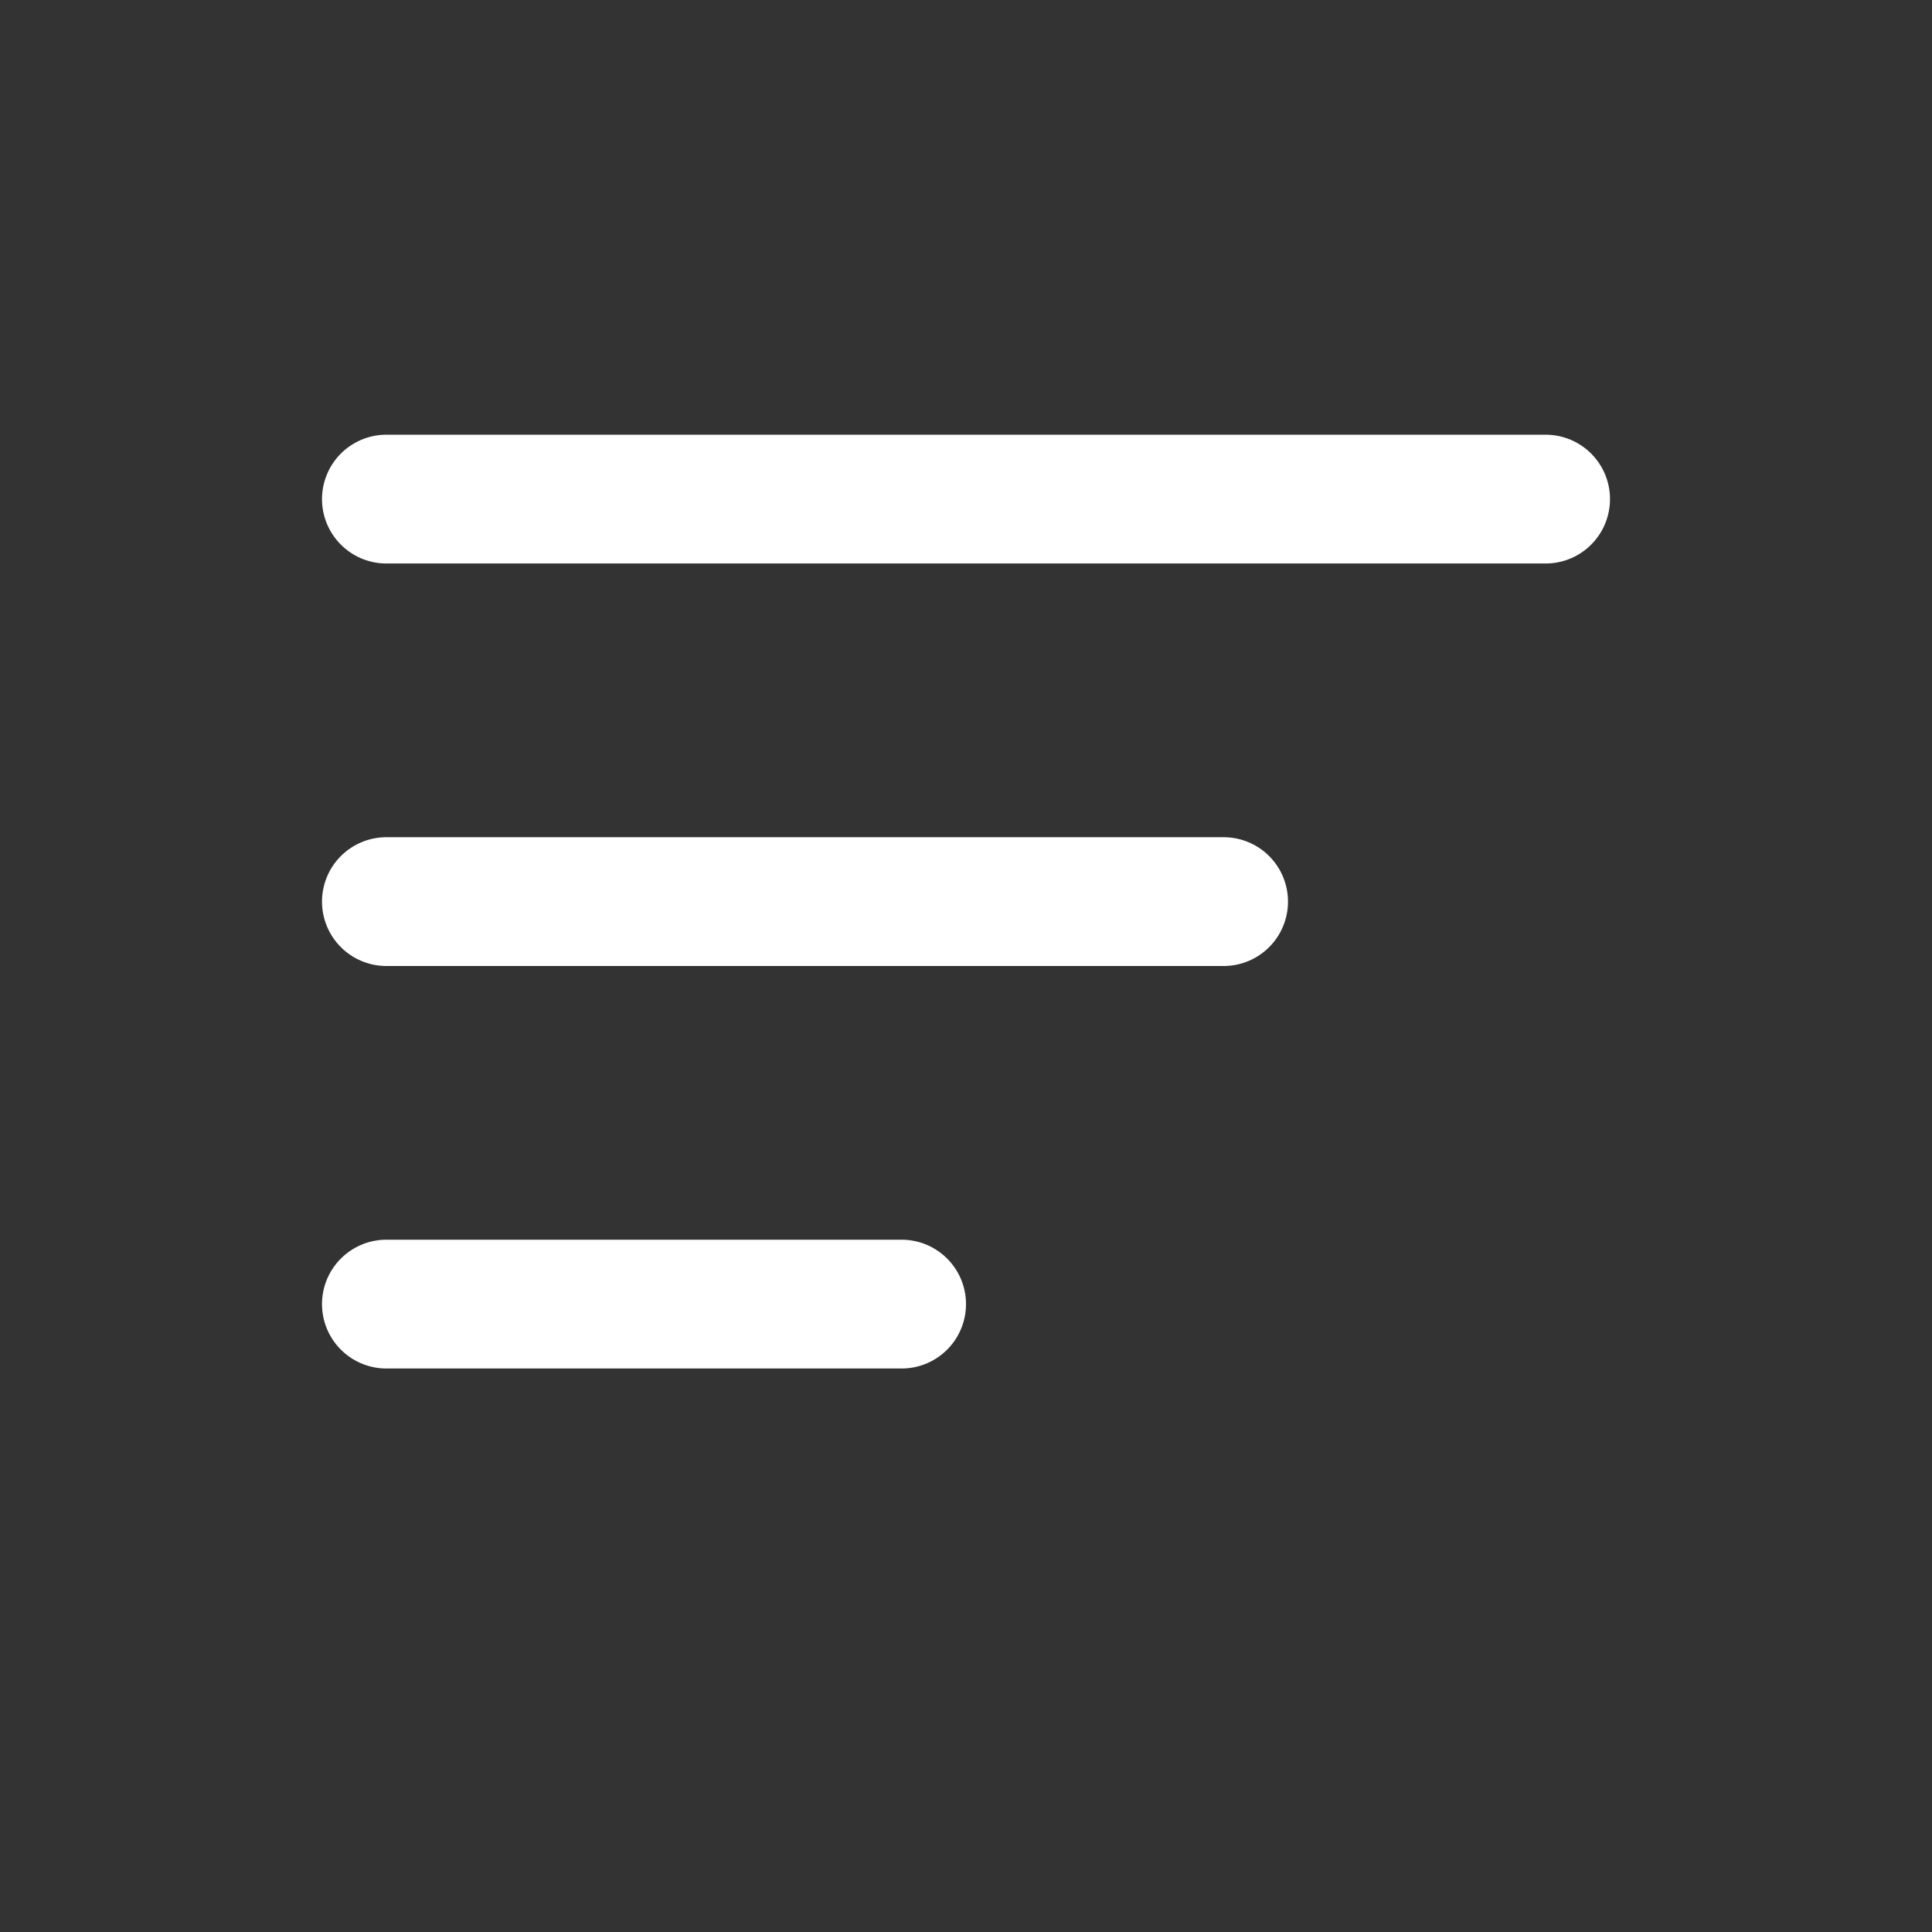 <svg width="120" height="120" viewBox="0 0 120 120" fill="none" xmlns="http://www.w3.org/2000/svg">
<rect x="0" y="0" width="120" height="120" fill="#333333" stroke="none"/>
<line x1="24" y1="31" x2="96" y2="31" stroke="white" stroke-width="8" stroke-linecap="round"/>
<line x1="24" y1="56" x2="76" y2="56" stroke="white" stroke-width="8" stroke-linecap="round"/>
<line x1="24" y1="81" x2="56" y2="81" stroke="white" stroke-width="8" stroke-linecap="round"/>
</svg>
